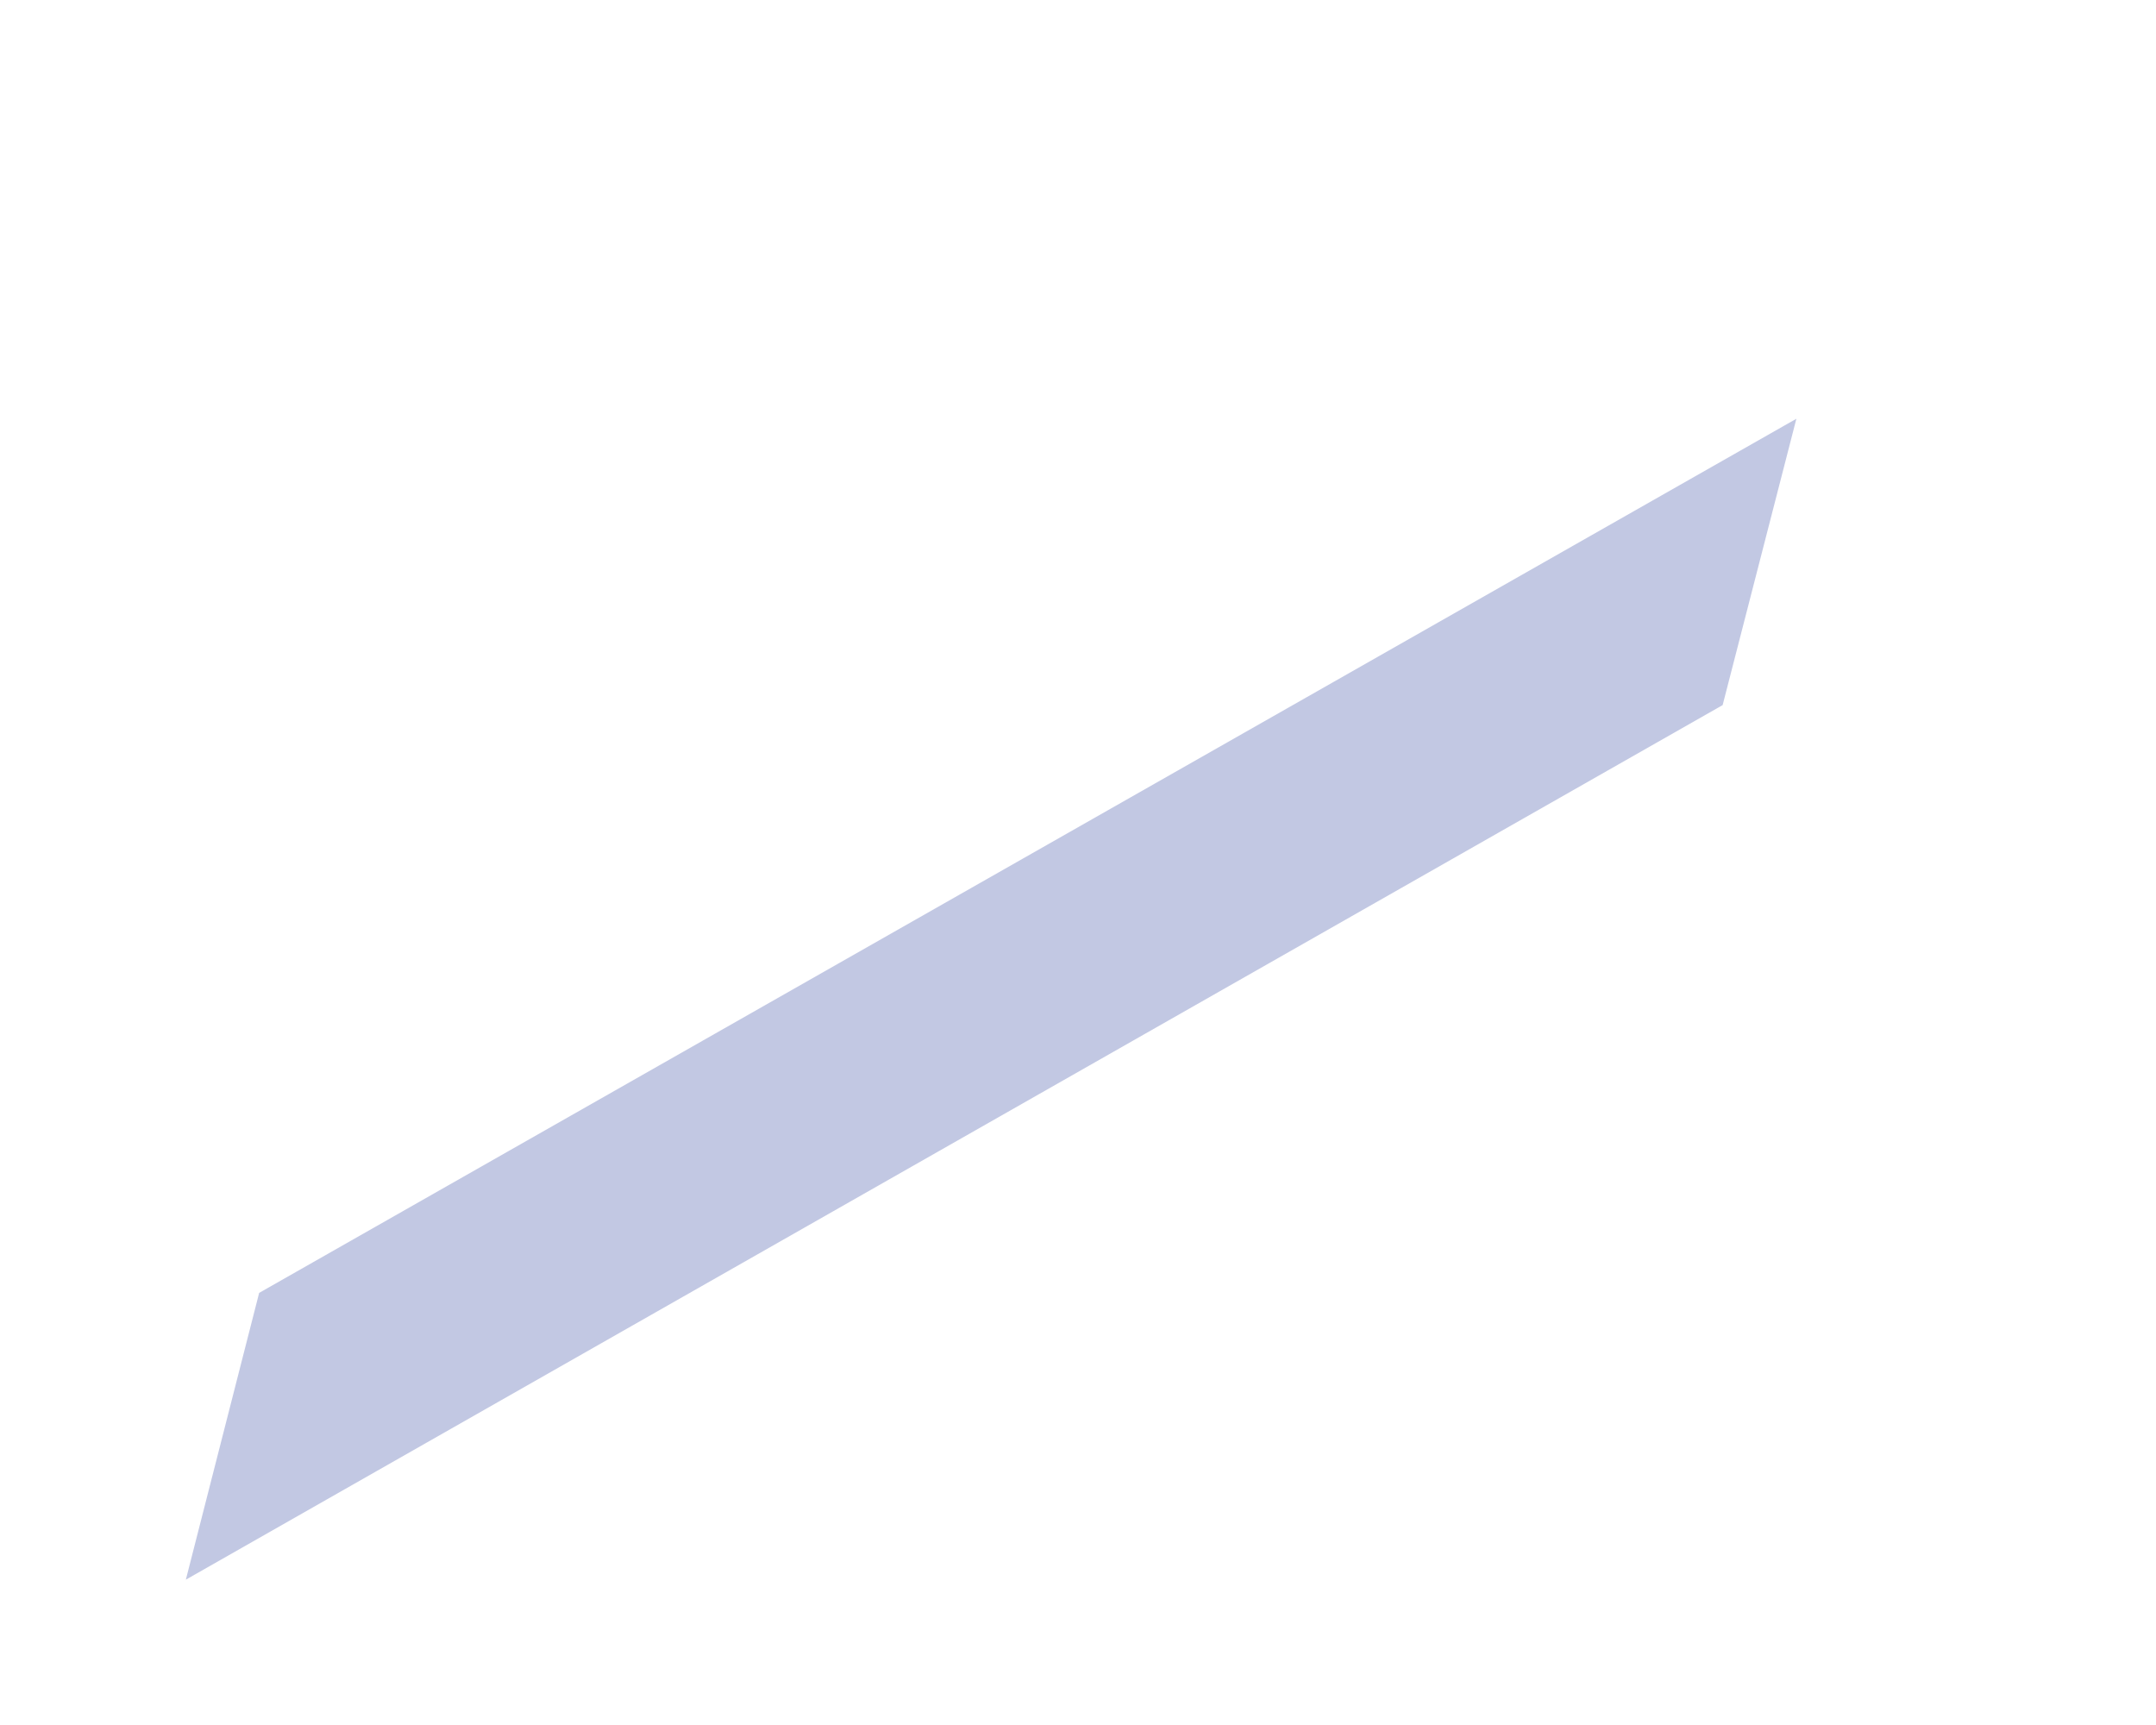 <?xml version="1.0" encoding="UTF-8" standalone="no"?><svg width='5' height='4' viewBox='0 0 5 4' fill='none' xmlns='http://www.w3.org/2000/svg'>
<path d='M4.166 0.971L3.995 1.635L0.431 3.663L0.601 2.998L4.166 0.971Z' fill='#C2C8E3'/>
</svg>
